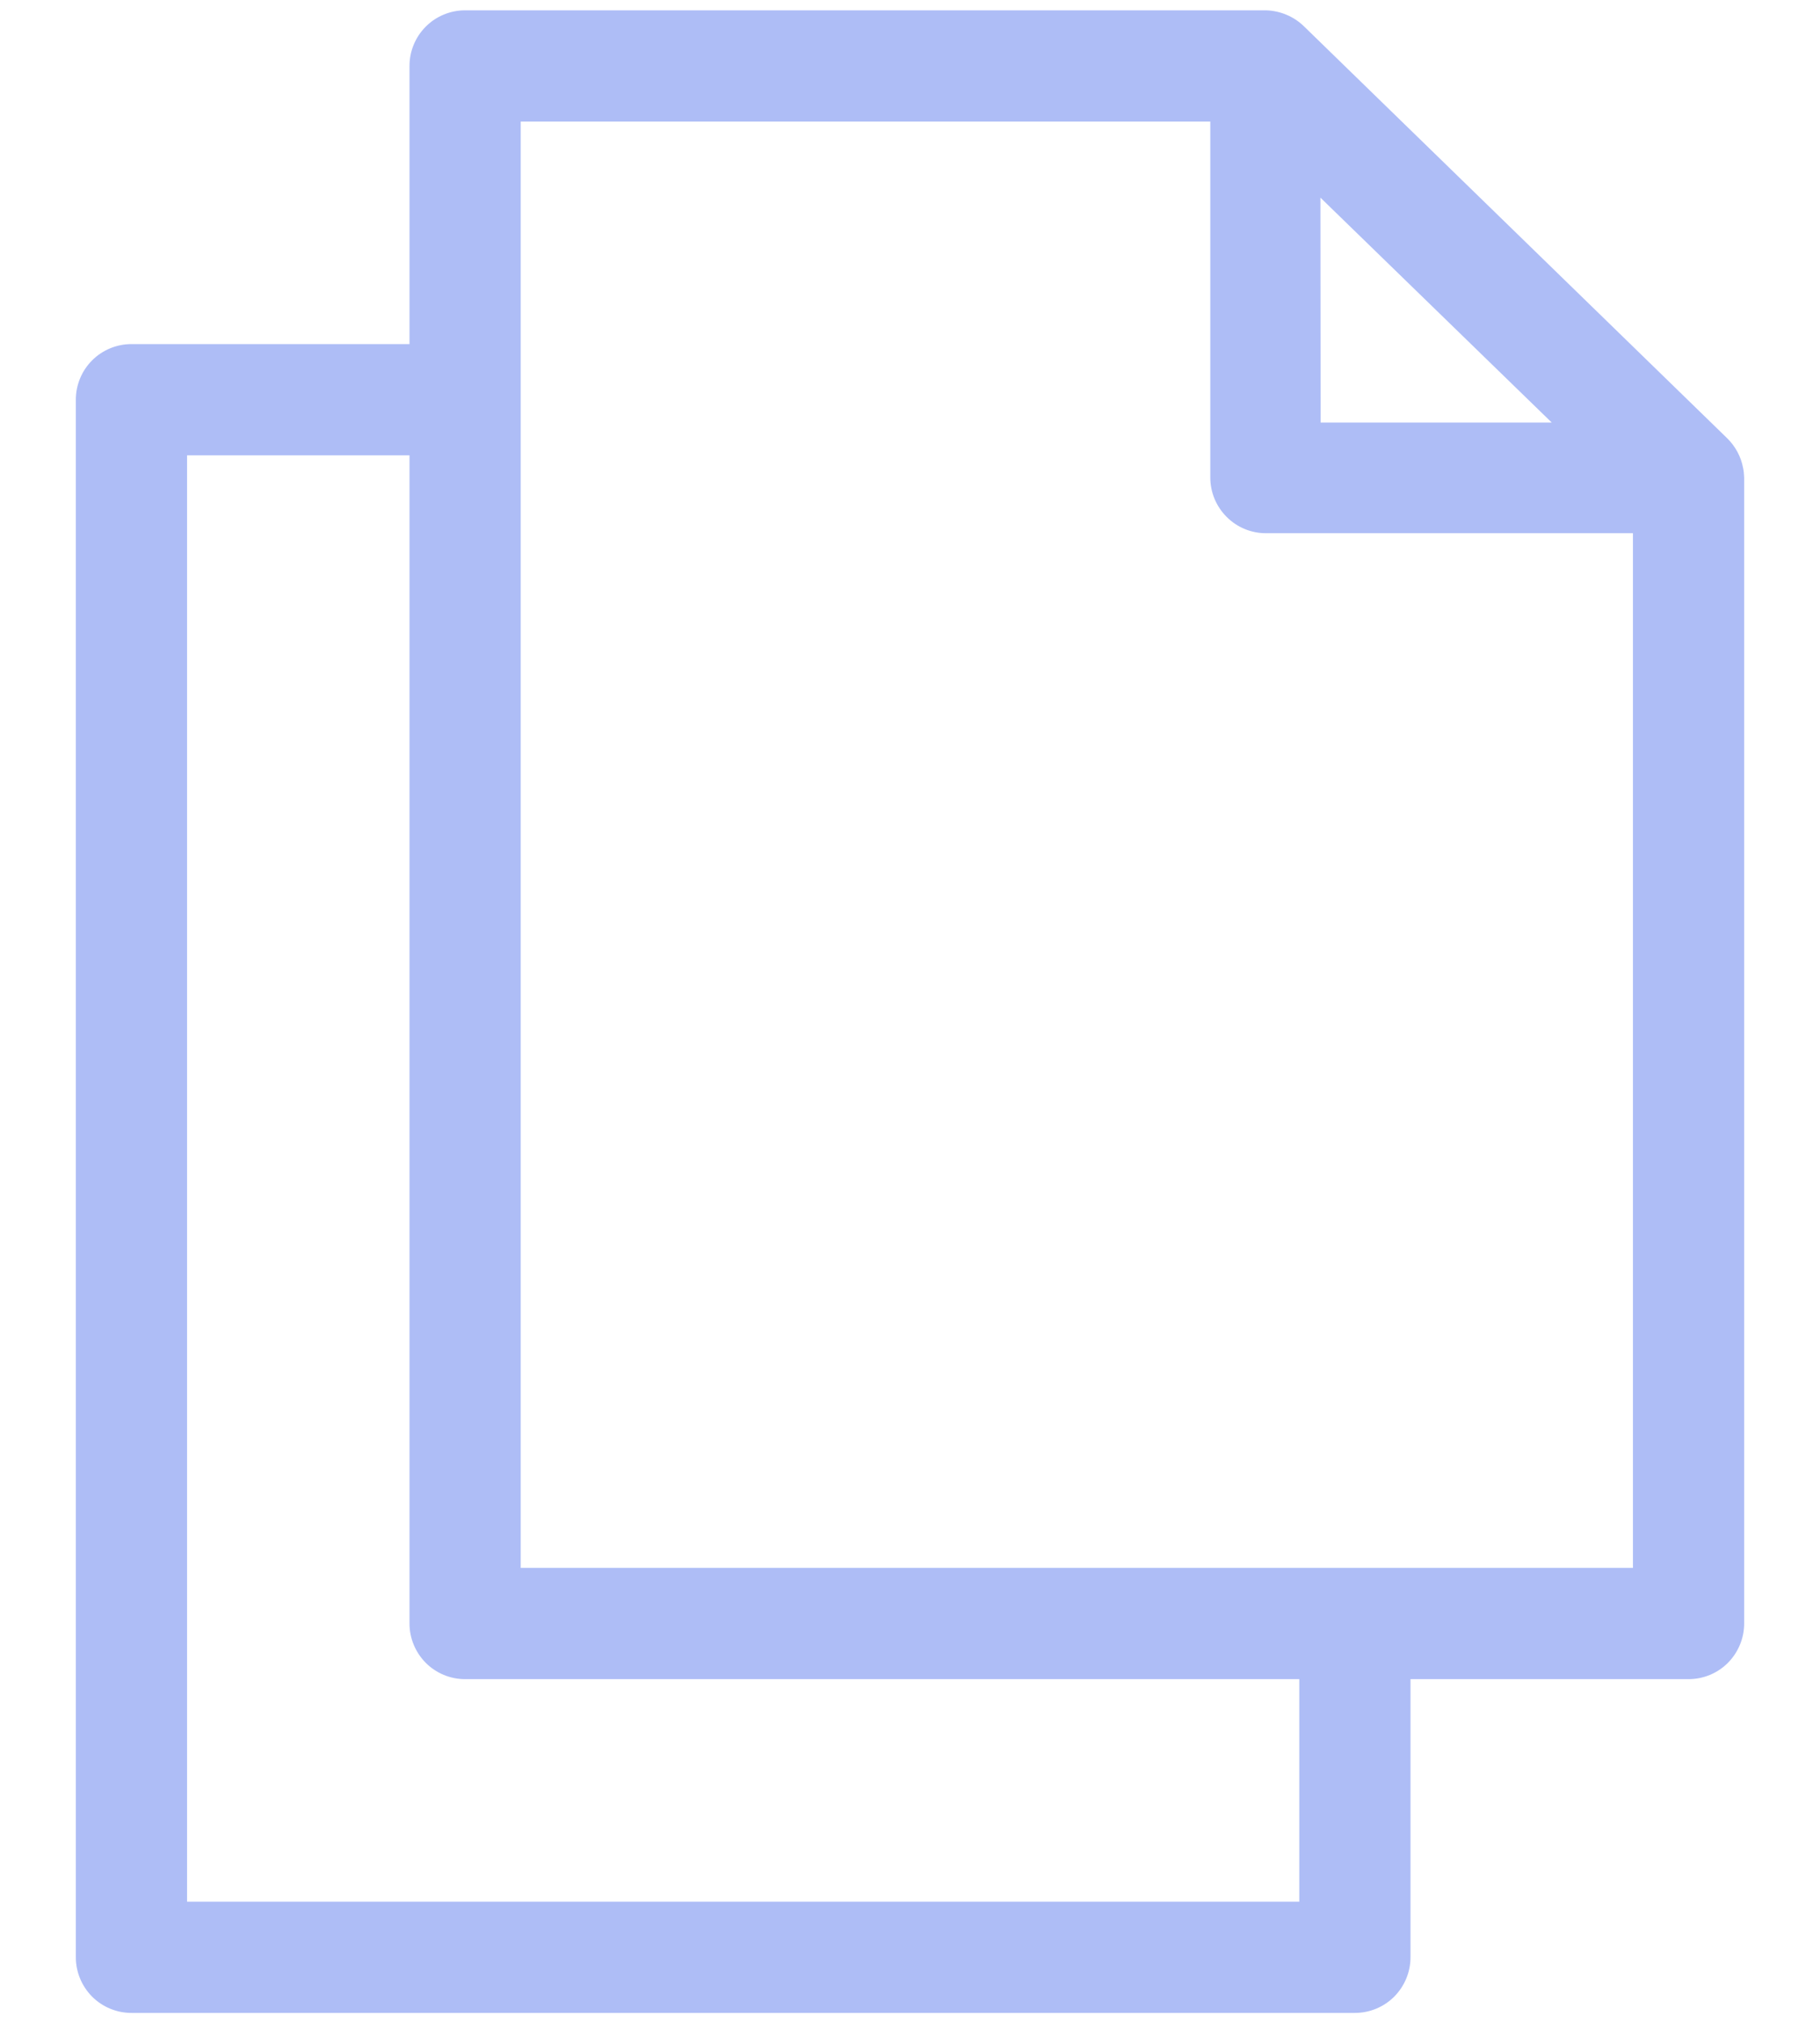<svg width="18" height="20" viewBox="0 0 18 20" fill="none" xmlns="http://www.w3.org/2000/svg">
<path d="M17.239 4.625C17.218 4.514 17.163 4.413 17.083 4.334L12.894 0.258C12.793 0.161 12.66 0.106 12.52 0.102H4.6C4.454 0.102 4.314 0.16 4.211 0.263C4.108 0.366 4.05 0.506 4.05 0.652V3.402H1.3C1.154 3.402 1.014 3.46 0.911 3.563C0.808 3.666 0.75 3.806 0.75 3.952V19.352C0.75 19.497 0.808 19.637 0.911 19.741C1.014 19.844 1.154 19.902 1.3 19.902H13.4C13.546 19.902 13.686 19.844 13.789 19.741C13.892 19.637 13.95 19.497 13.95 19.352V16.602H16.7C16.846 16.602 16.986 16.544 17.089 16.441C17.192 16.337 17.25 16.197 17.25 16.052V4.722C17.249 4.689 17.246 4.657 17.239 4.625ZM13.059 1.954L15.347 4.178H13.061L13.059 1.954ZM12.85 18.802H1.85V4.502H4.05V16.052C4.05 16.197 4.108 16.337 4.211 16.441C4.314 16.544 4.454 16.602 4.6 16.602H12.85V18.802ZM5.15 15.502V1.202H11.97V4.722C11.97 4.867 12.028 5.007 12.131 5.11C12.234 5.214 12.374 5.272 12.52 5.272H16.15V15.502H5.15Z" fill="#AEBDF6"/>
</svg>
